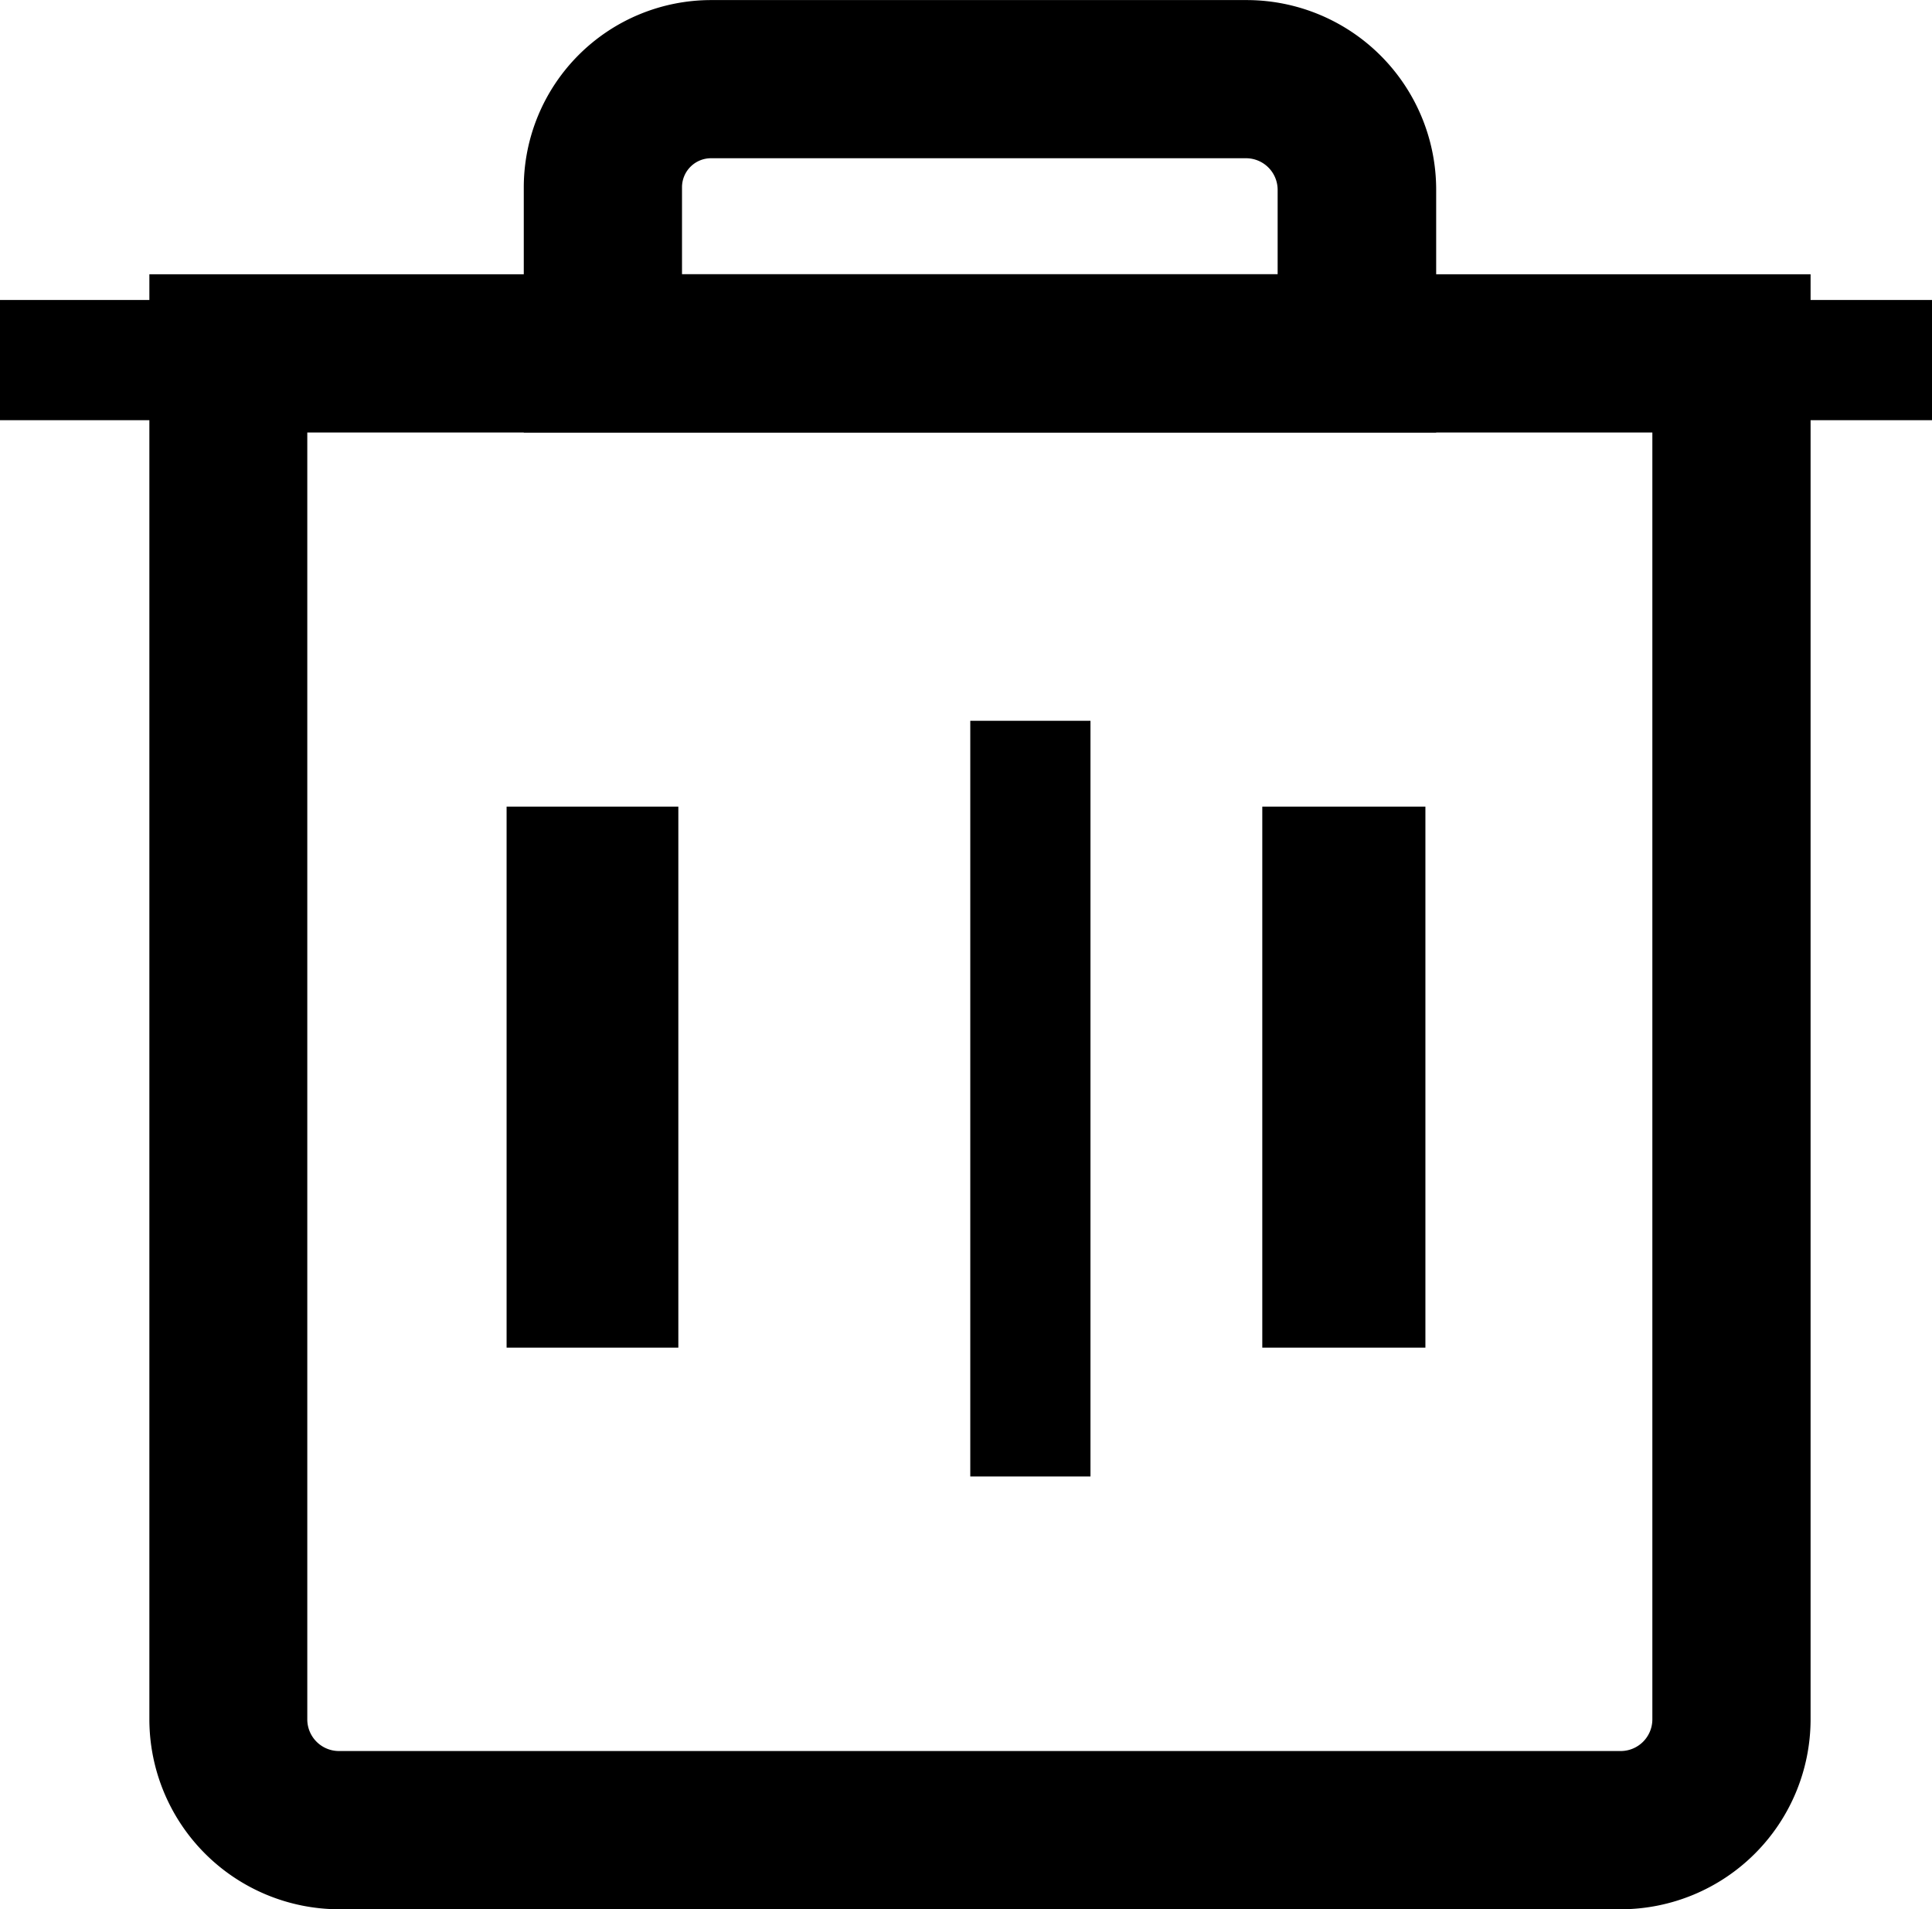 <svg id="Group_3394" data-name="Group 3394" xmlns="http://www.w3.org/2000/svg" xmlns:xlink="http://www.w3.org/1999/xlink" width="25.3" height="25" viewBox="0 0 25.3 25">
  <defs>
    <clipPath id="clip-path">
      <rect id="Rectangle_6020" data-name="Rectangle 6020" width="25.3" height="25" fill="none"/>
    </clipPath>
  </defs>
  <g id="Group_2580" data-name="Group 2580" clip-path="url(#clip-path)">
    <path id="Path_1745" data-name="Path 1745" d="M36.662,53.346H19.88a2.489,2.489,0,0,1-2.486-2.486V31.937H39.148V50.86a2.489,2.489,0,0,1-2.486,2.486m-17.2-19.337V50.86a.415.415,0,0,0,.414.414H36.662a.415.415,0,0,0,.414-.414V34.009Z" transform="translate(-15.438 -28.346)"/>
    <path id="Path_1746" data-name="Path 1746" d="M72.948,5.662H61V2.451A2.454,2.454,0,0,1,63.452,0h7.015A2.483,2.483,0,0,1,72.948,2.48ZM63.072,3.59h7.8V2.48a.414.414,0,0,0-.409-.409H63.452a.38.38,0,0,0-.38.38Z" transform="translate(-54.141 0.001)"/>
    <rect id="Rectangle_6016" data-name="Rectangle 6016" width="25.3" height="1.574" transform="translate(0 3.928)"/>
    <rect id="Rectangle_6017" data-name="Rectangle 6017" width="1.574" height="9.895" transform="translate(12.706 9.438)"/>
    <rect id="Rectangle_6018" data-name="Rectangle 6018" width="2.249" height="7.084" transform="translate(6.634 10.562)"/>
    <rect id="Rectangle_6019" data-name="Rectangle 6019" width="2.136" height="7.084" transform="translate(16.53 10.562)"/>
  </g>
</svg>
